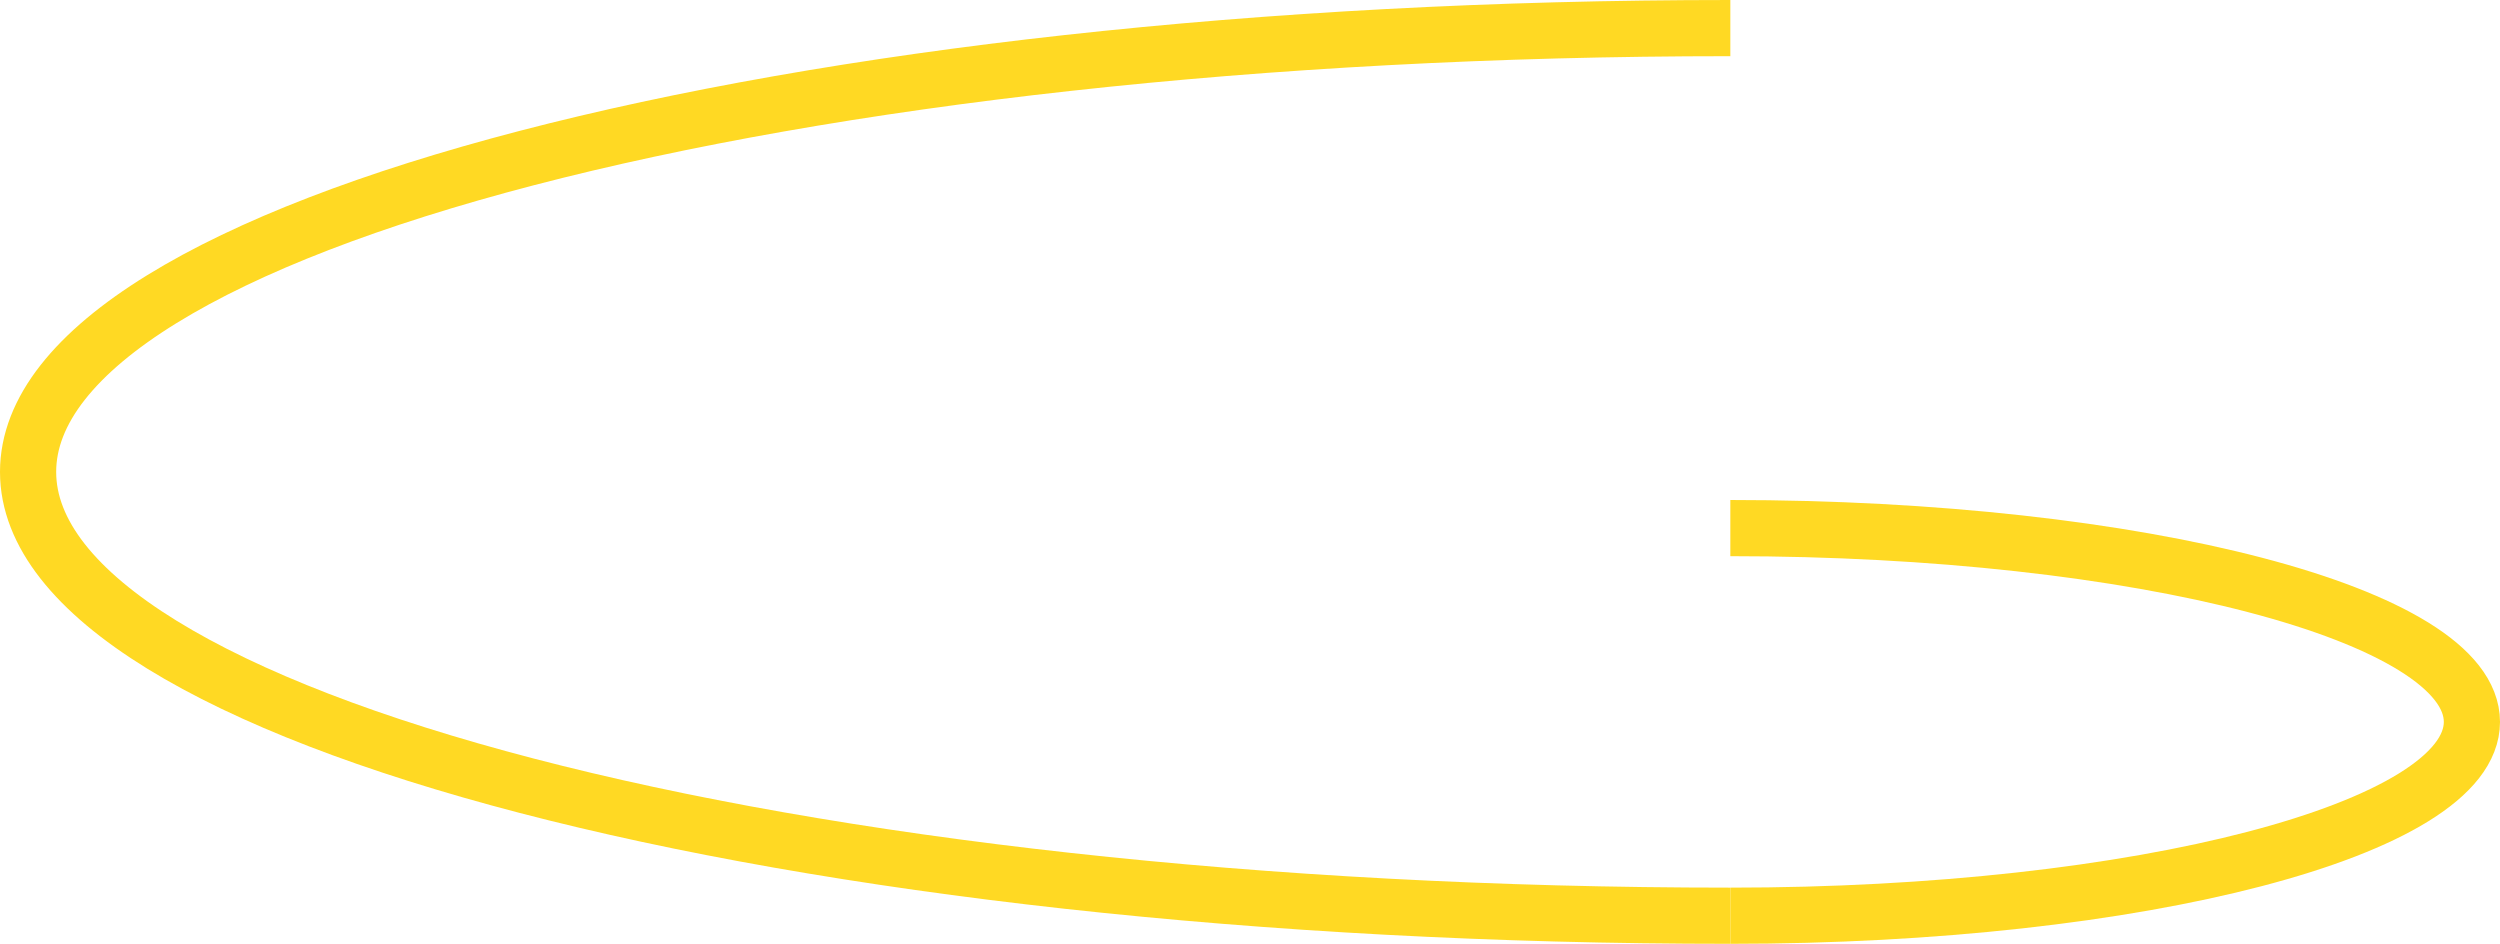 <svg width="445" height="168" viewBox="0 0 445 168" fill="none" xmlns="http://www.w3.org/2000/svg">
<path d="M308 163C140.658 163 5 127.63 5 84C5 40.37 140.658 5 308 5" stroke="#FFD923" stroke-width="10"/>
<path d="M308 94C380.902 94 440 109.446 440 128.5C440 147.554 380.902 163 308 163" stroke="#FFD923" stroke-width="10"/>
</svg>
